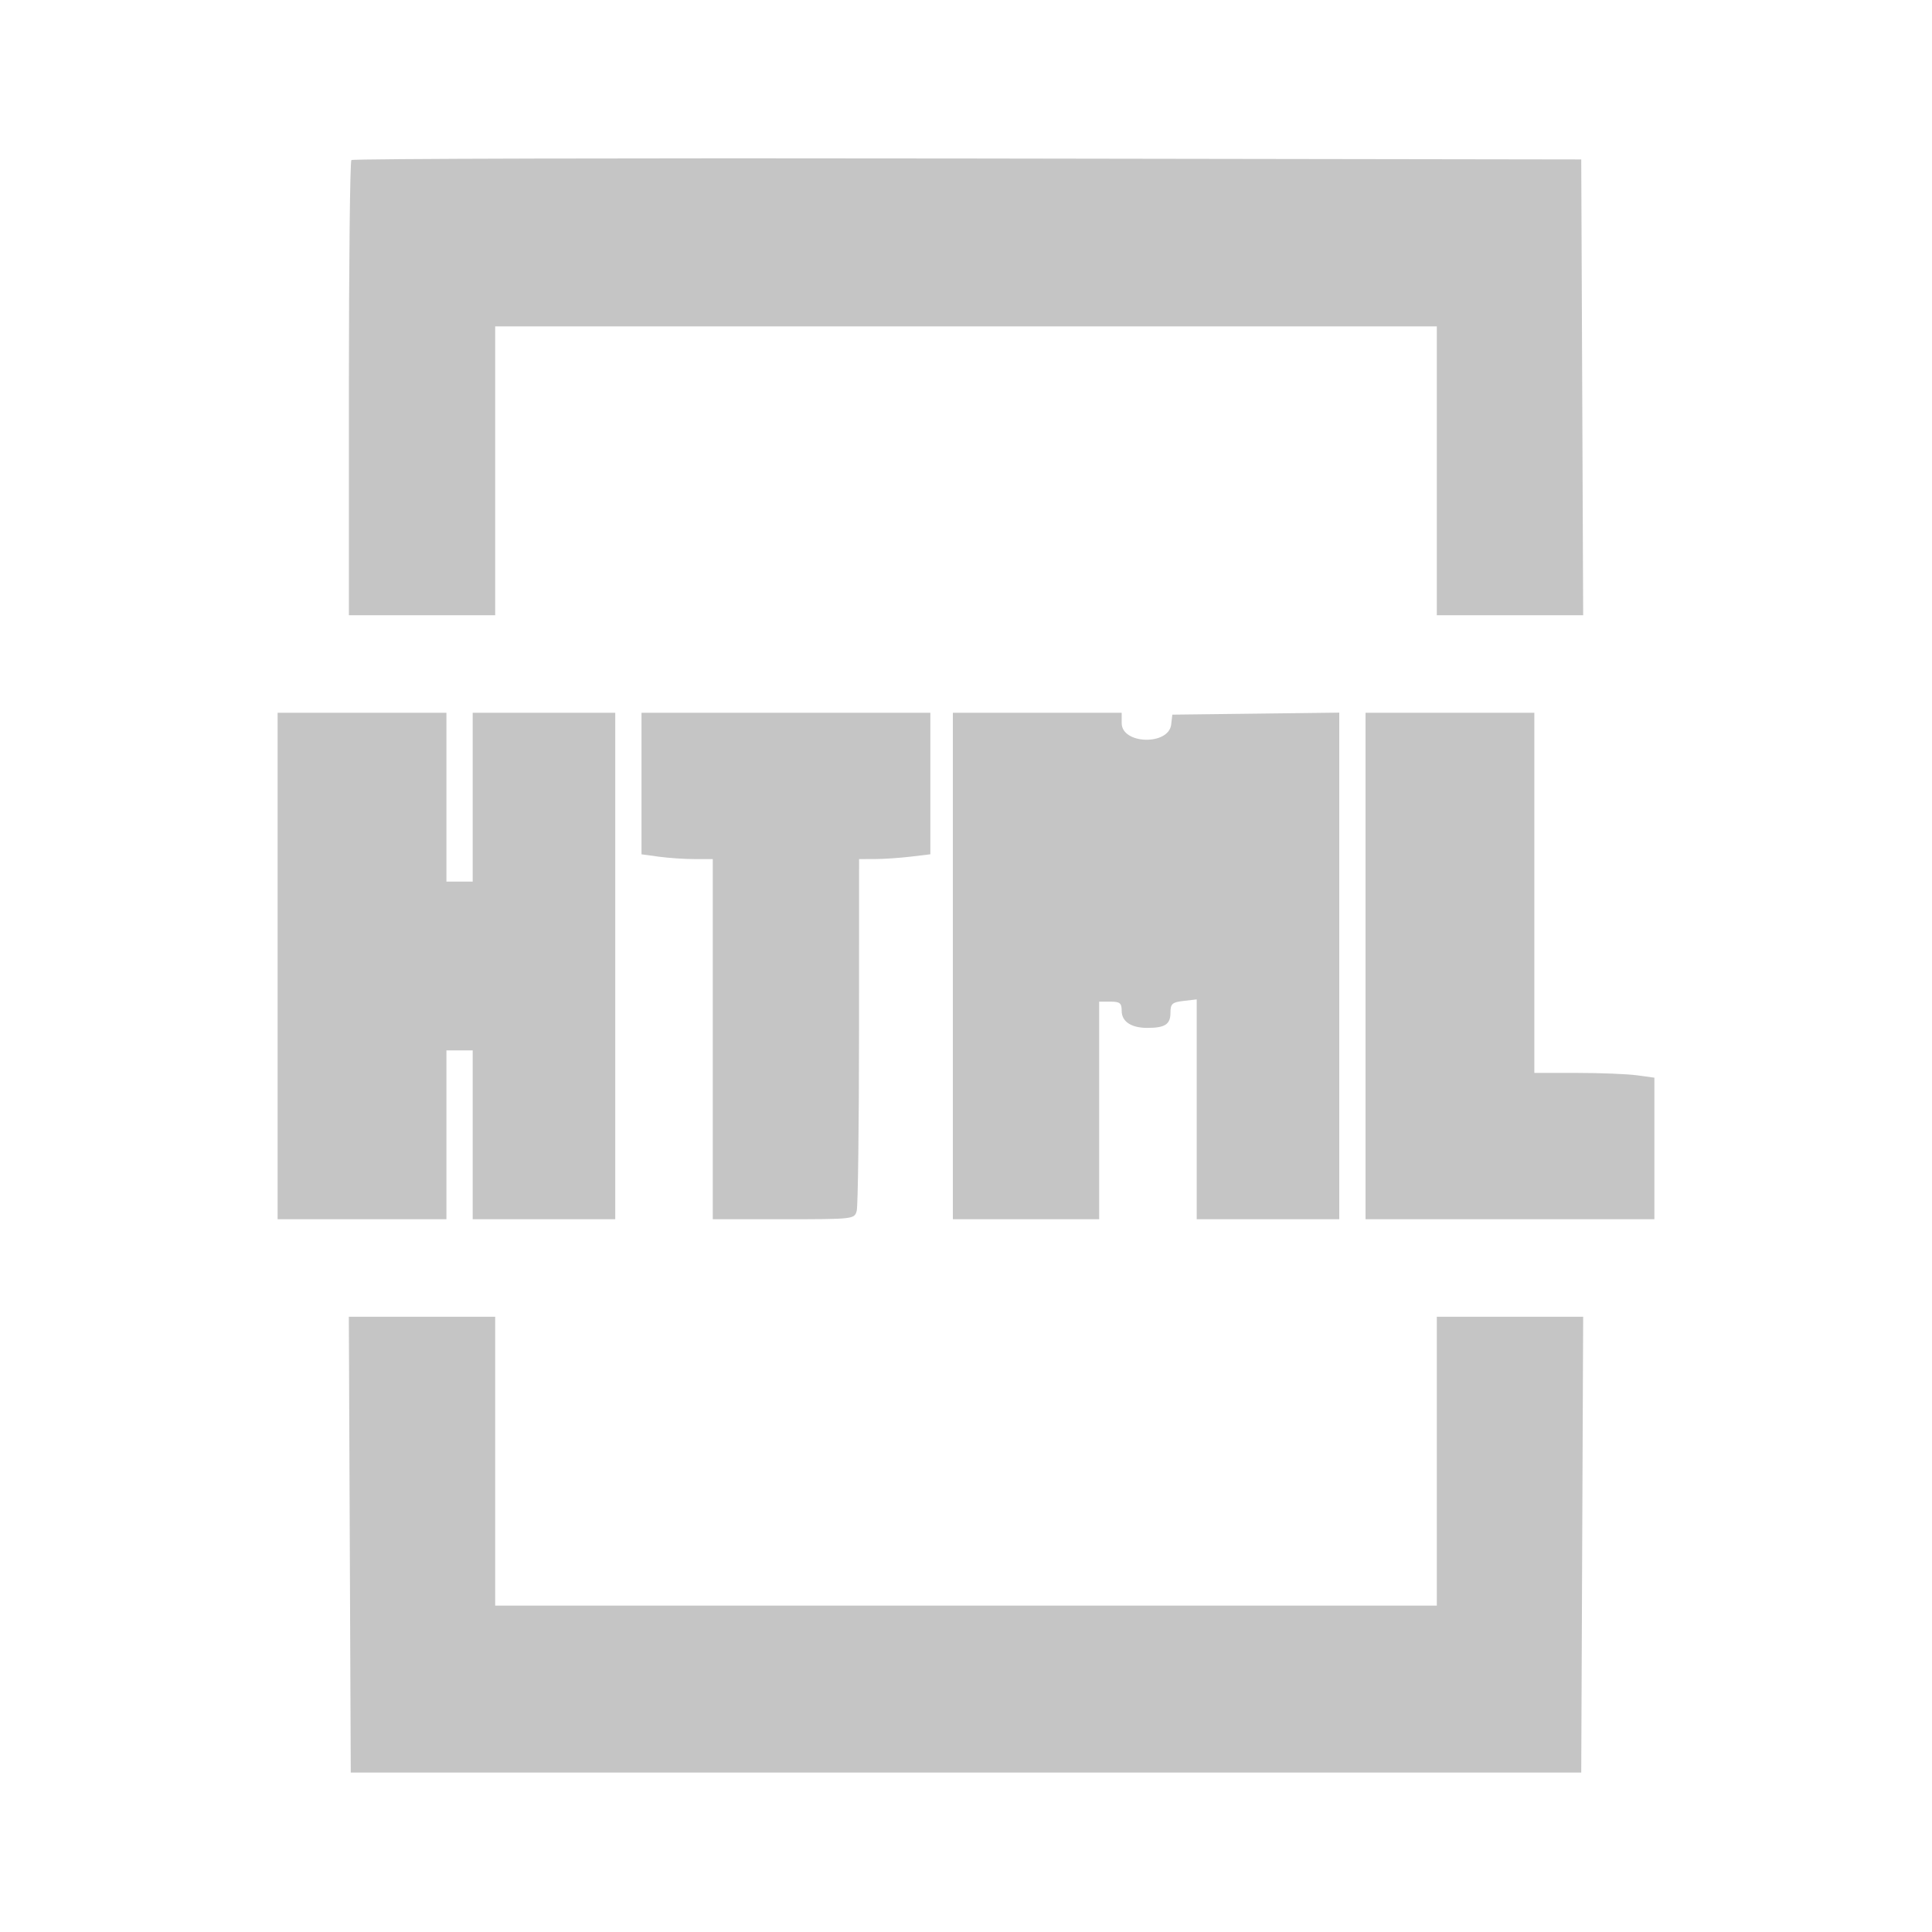 <svg xmlns="http://www.w3.org/2000/svg" xmlns:xlink="http://www.w3.org/1999/xlink" id="svg" width="515" height="515" version="1.1" style="display:block"><g id="svgg"><path id="path0" fill="#c5c5c5" fill-rule="evenodd" stroke="none" d="M93.670 42.664 C 93.301 43.032,93.000 70.483,93.000 103.667 L 93.000 164.000 112.500 164.000 L 132.000 164.000 132.000 125.500 L 132.000 87.000 257.500 87.000 L 383.000 87.000 383.000 125.500 L 383.000 164.000 402.508 164.000 L 422.015 164.000 421.758 103.250 L 421.500 42.500 257.920 42.247 C 167.950 42.108,94.038 42.295,93.670 42.664 M74.000 257.500 L 74.000 325.000 96.500 325.000 L 119.000 325.000 119.000 302.500 L 119.000 280.000 122.500 280.000 L 126.000 280.000 126.000 302.500 L 126.000 325.000 145.000 325.000 L 164.000 325.000 164.000 257.500 L 164.000 190.000 145.000 190.000 L 126.000 190.000 126.000 212.500 L 126.000 235.000 122.500 235.000 L 119.000 235.000 119.000 212.500 L 119.000 190.000 96.500 190.000 L 74.000 190.000 74.000 257.500 M171.000 208.864 L 171.000 227.728 175.640 228.364 C 178.191 228.714,182.466 229.000,185.140 229.000 L 190.000 229.000 190.000 277.000 L 190.000 325.000 208.883 325.000 C 227.621 325.000,227.771 324.983,228.370 322.750 C 228.701 321.512,228.979 299.913,228.986 274.750 L 229.000 229.000 233.250 228.991 C 235.588 228.987,239.863 228.699,242.750 228.352 L 248.000 227.721 248.000 208.861 L 248.000 190.000 209.500 190.000 L 171.000 190.000 171.000 208.864 M254.000 257.500 L 254.000 325.000 273.500 325.000 L 293.000 325.000 293.000 296.000 L 293.000 267.000 296.000 267.000 C 298.522 267.000,299.000 267.393,299.000 269.465 C 299.000 272.320,301.539 274.000,305.852 274.000 C 310.531 274.000,312.000 273.045,312.000 270.002 C 312.000 267.566,312.436 267.168,315.500 266.810 L 319.000 266.402 319.000 295.701 L 319.000 325.000 338.000 325.000 L 357.000 325.000 357.000 257.481 L 357.000 189.962 334.750 190.231 L 312.500 190.500 312.196 193.121 C 311.540 198.775,299.000 198.428,299.000 192.755 L 299.000 190.000 276.500 190.000 L 254.000 190.000 254.000 257.500 M364.000 257.500 L 364.000 325.000 402.500 325.000 L 441.000 325.000 441.000 306.136 L 441.000 287.272 436.360 286.636 C 433.809 286.286,426.609 286.000,420.360 286.000 L 409.000 286.000 409.000 238.000 L 409.000 190.000 386.500 190.000 L 364.000 190.000 364.000 257.500 M93.242 411.750 L 93.500 472.500 257.500 472.500 L 421.500 472.500 421.758 411.750 L 422.015 351.000 402.508 351.000 L 383.000 351.000 383.000 389.500 L 383.000 428.000 257.500 428.000 L 132.000 428.000 132.000 389.500 L 132.000 351.000 112.492 351.000 L 92.985 351.000 93.242 411.750"/></g></svg>